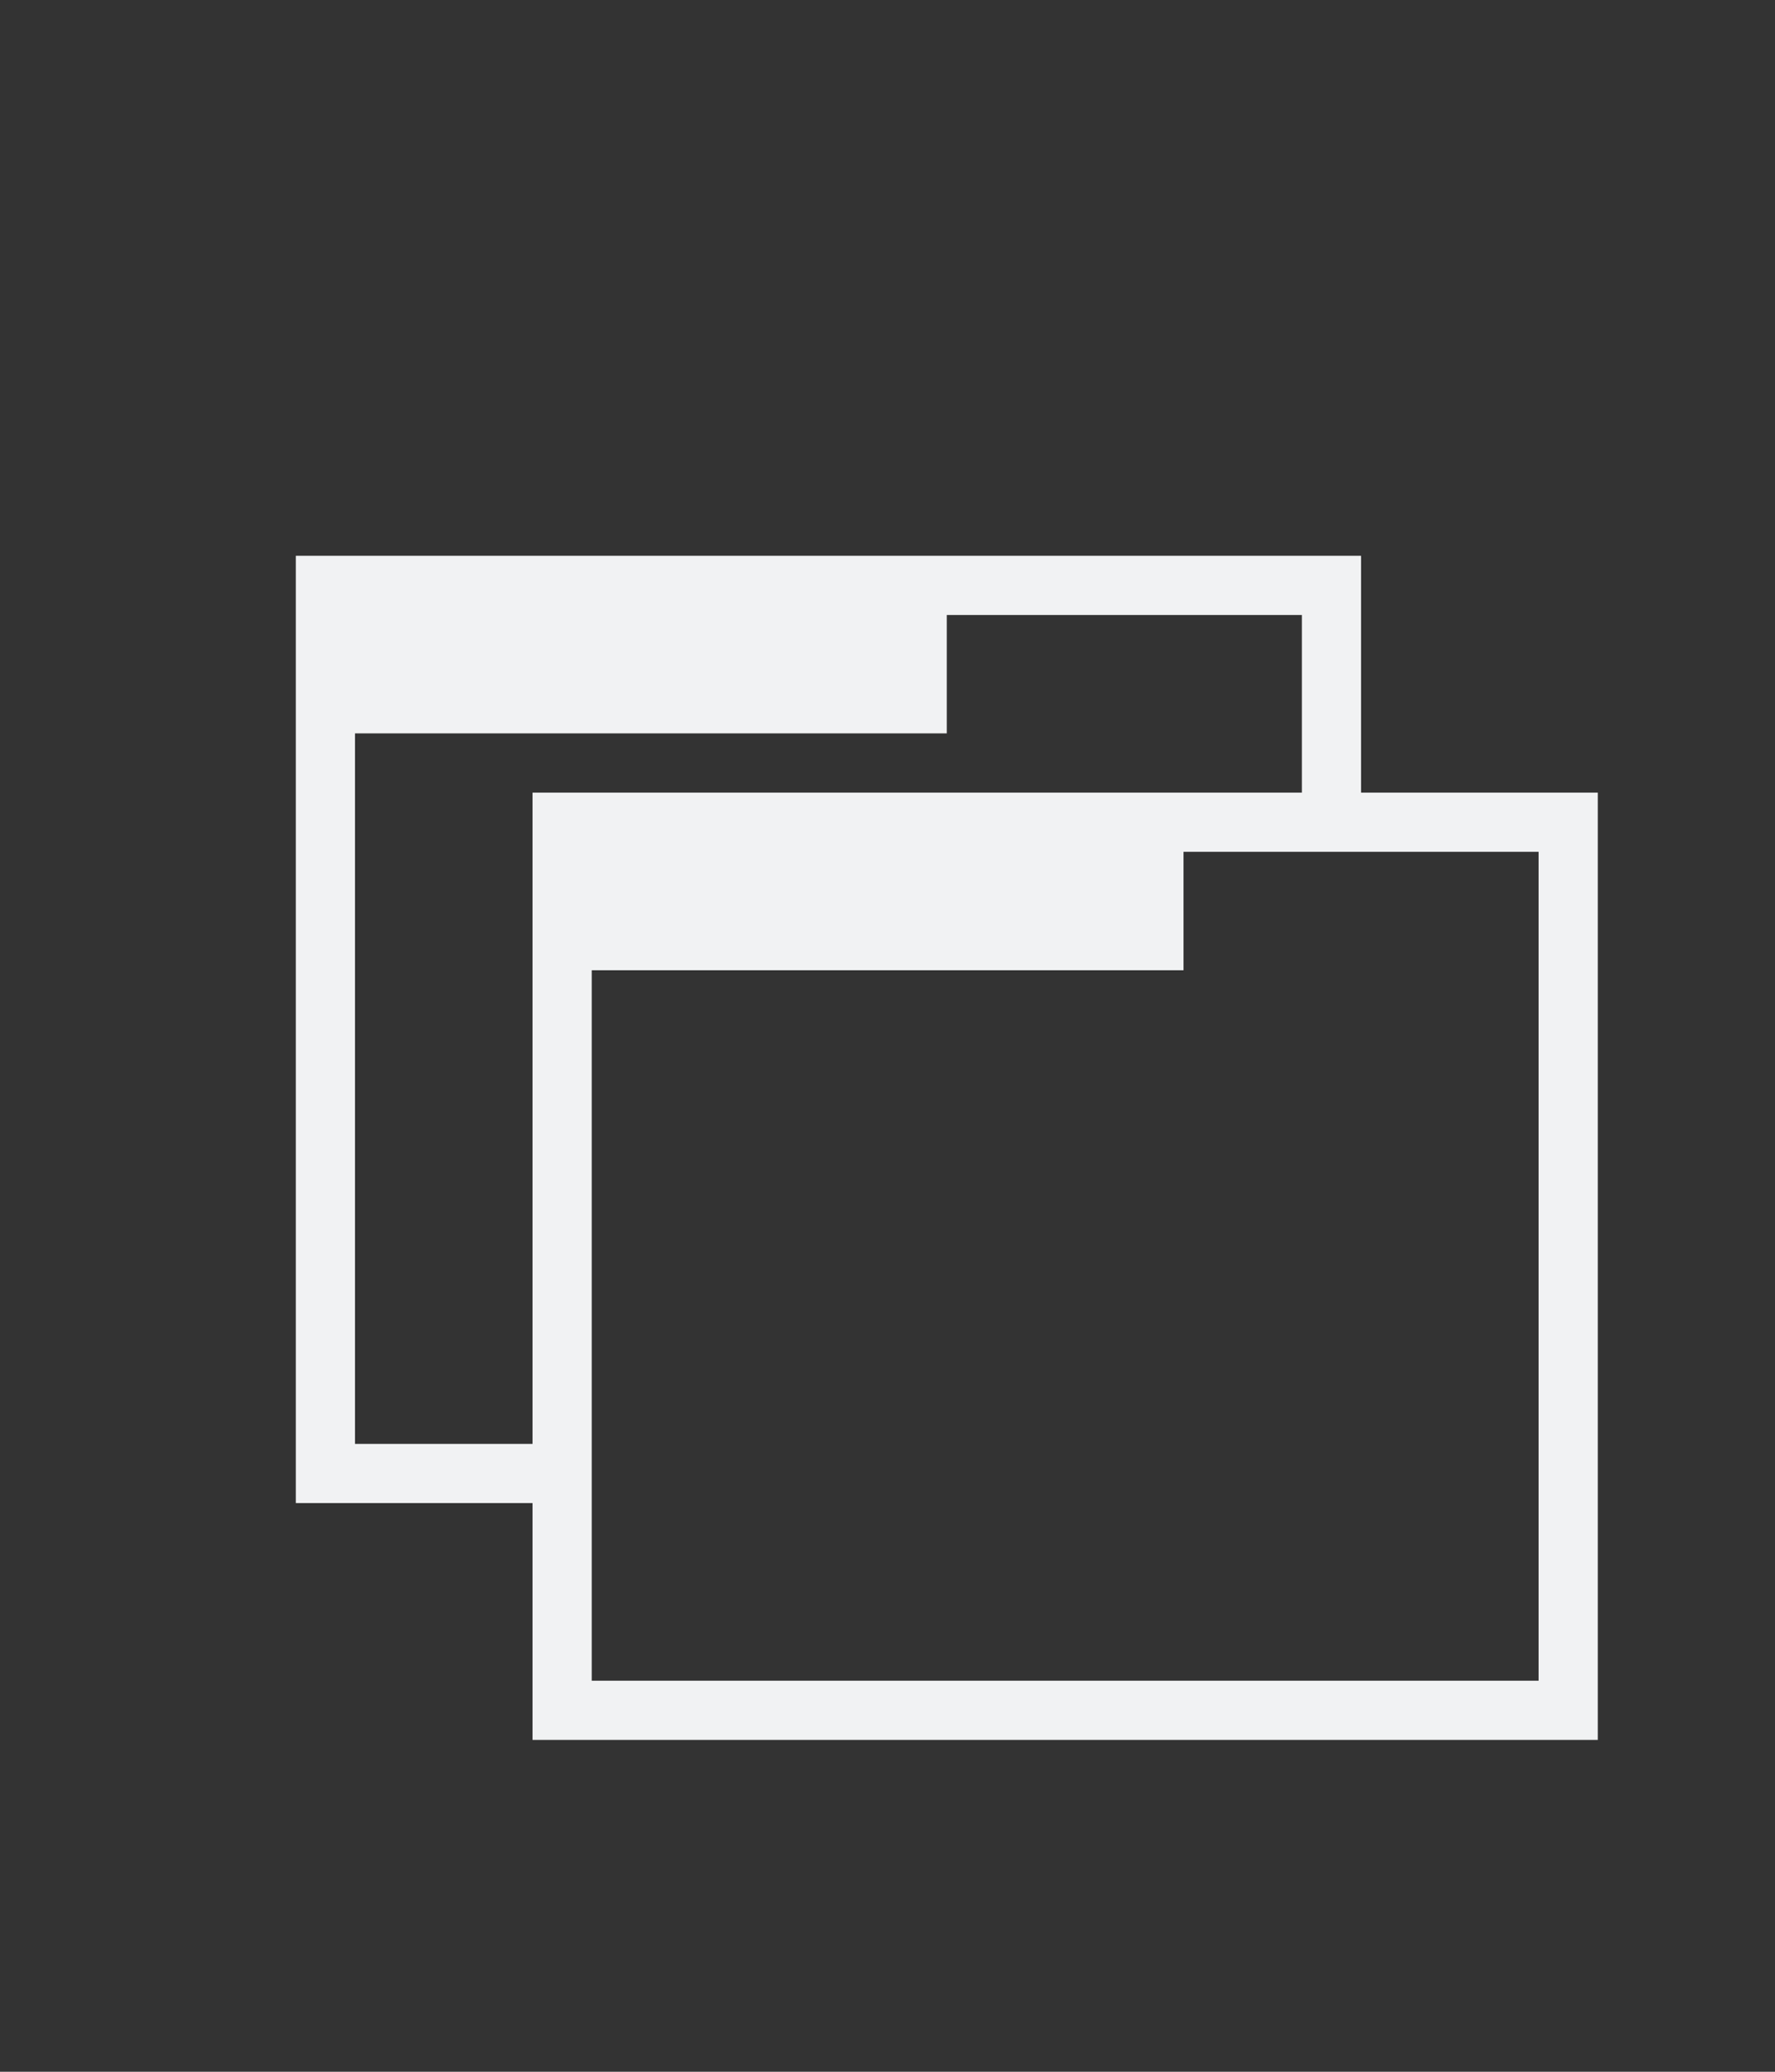 <svg xmlns="http://www.w3.org/2000/svg" width="30" height="35" version="1.1" id="svg2">
  <rect width="100%" height="100%" fill="#333333" stroke="none"/>
  <style id="style4"></style>
  <g transform="matrix(.906 0 0 .906 .66 -920.511)" id="g6">
    <g transform="translate(2.355 3.562)" id="g8">
      <path d="M5 9v16h4v4h18V13h-4V9zm11 1h6v3H9v11H6V12h10zm4 4h6v14H10V16h10v-1z"
            transform="matrix(1.104 0 0 1.104 -3.085 1012.882)" id="rect4148" fill="#f1f2f3"
            stroke="none" />
    </g>
  </g>
</svg>
